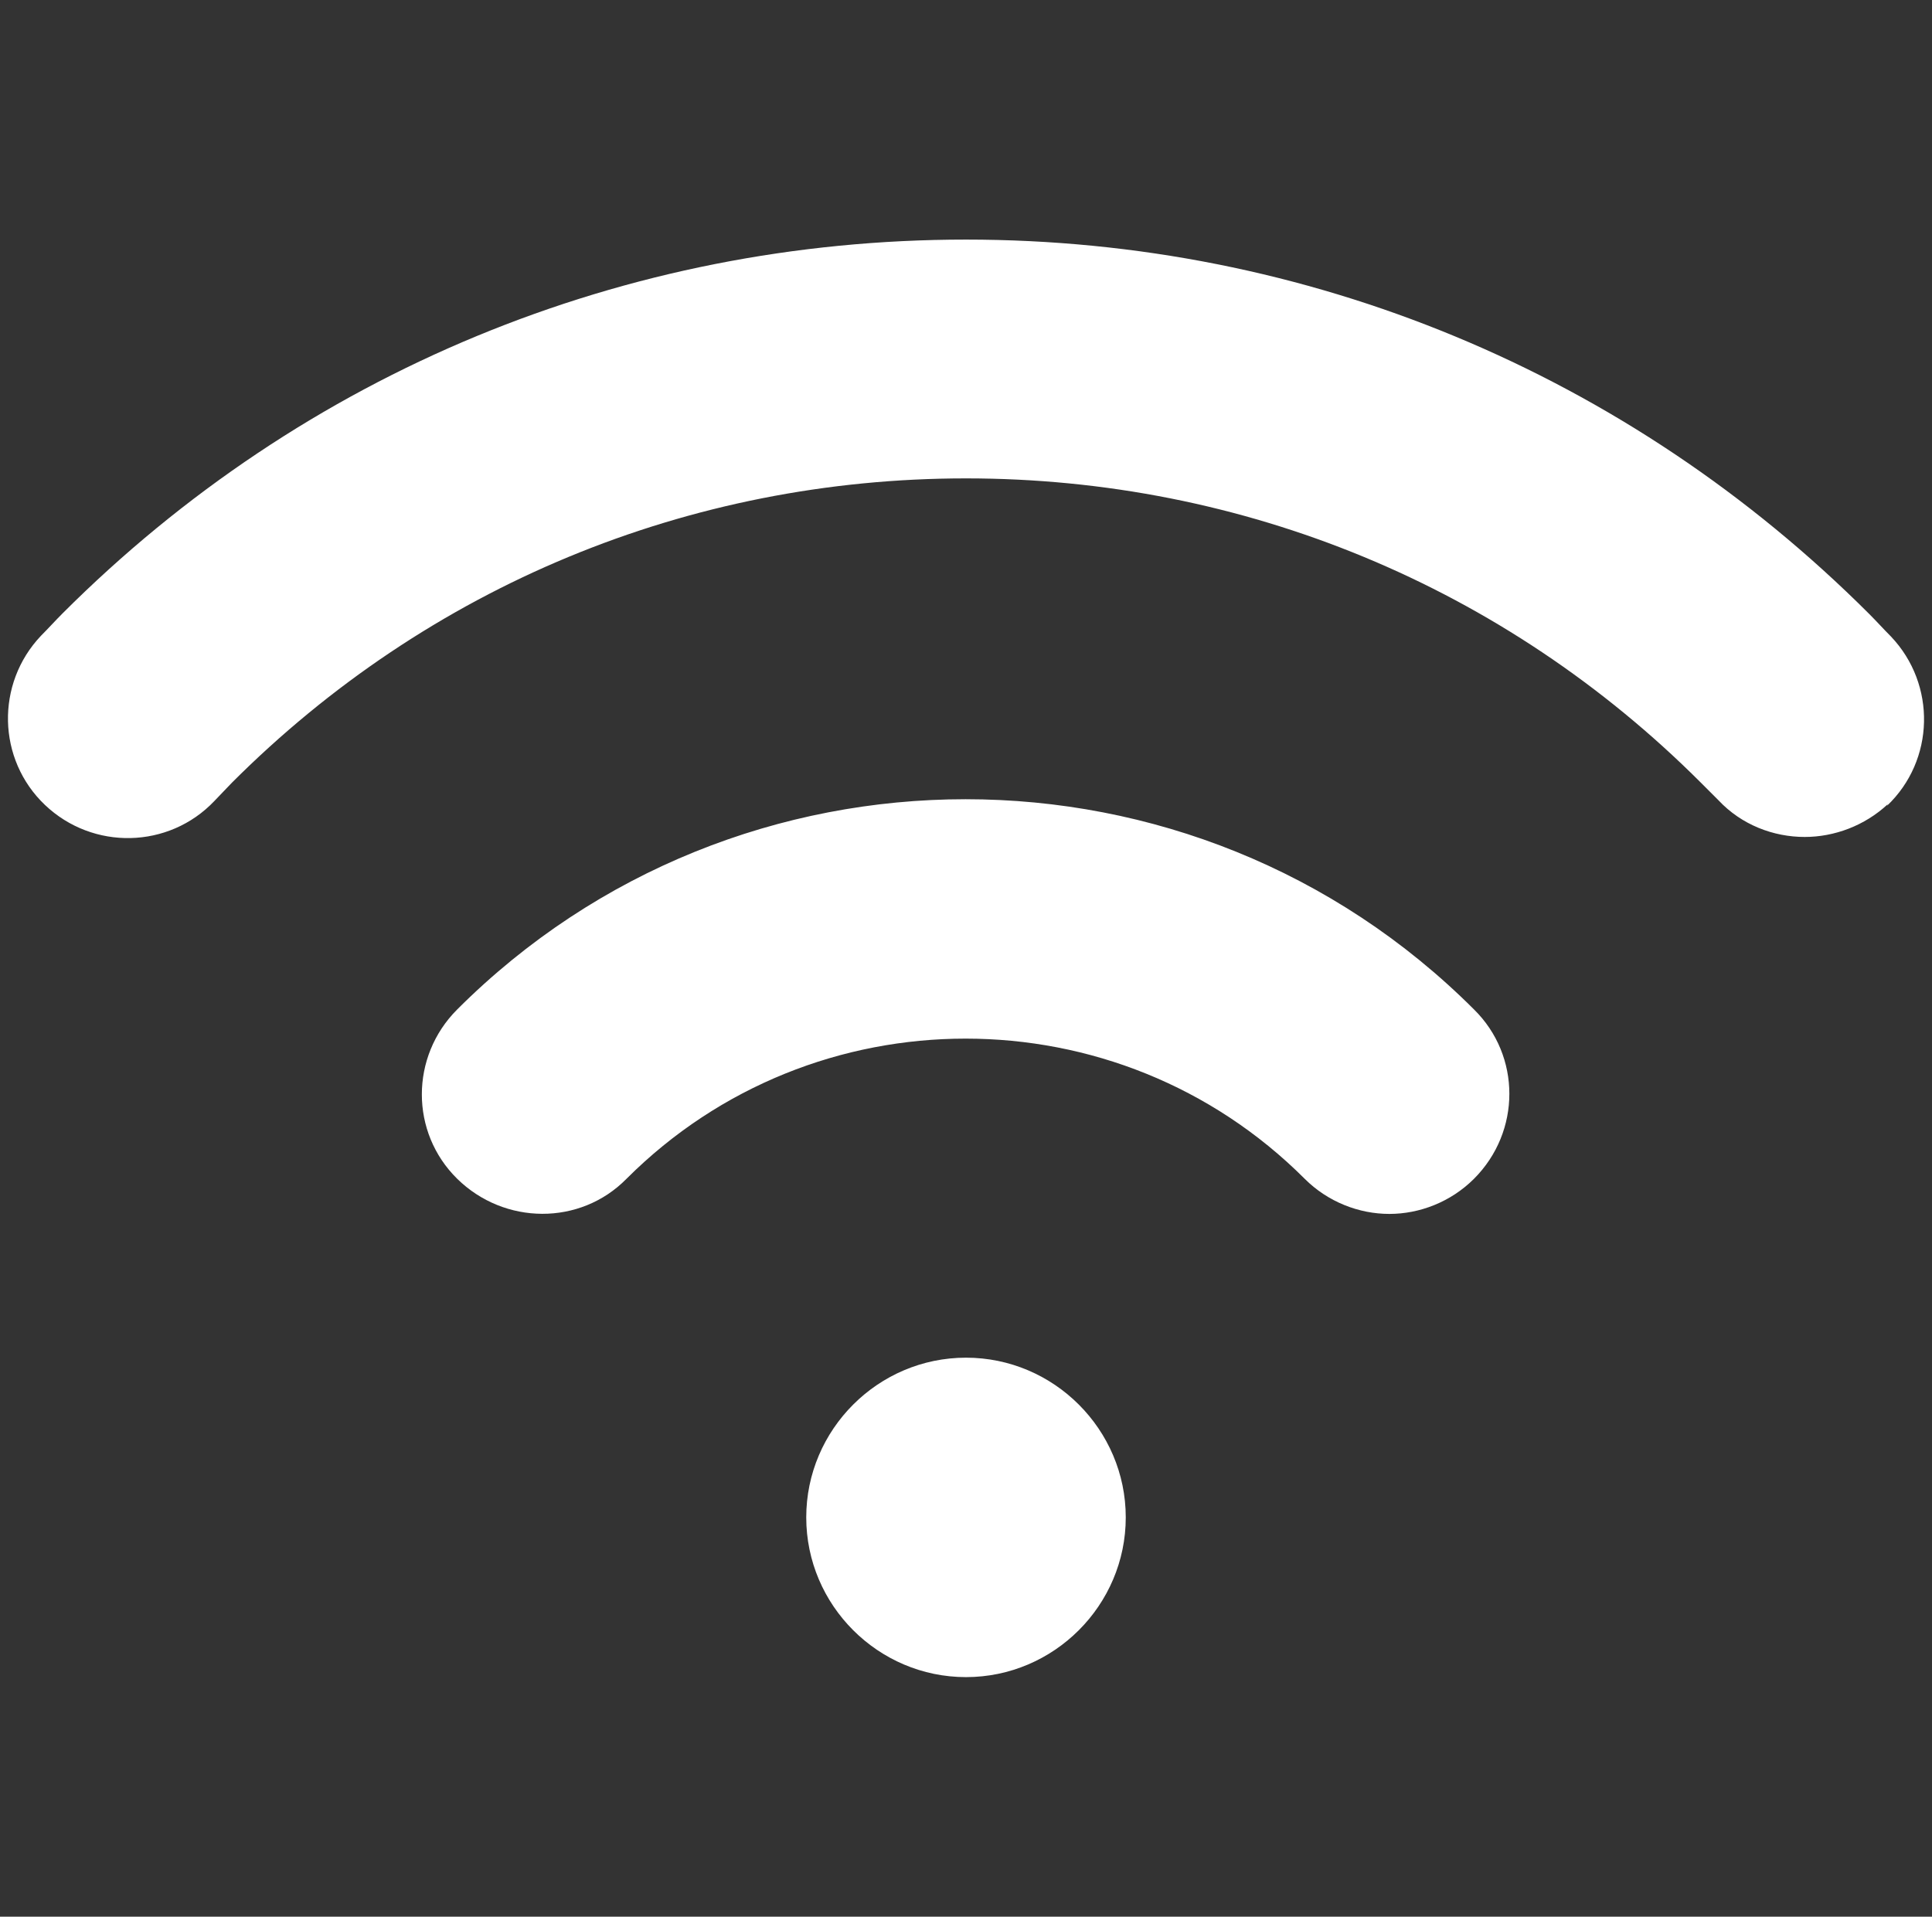 <svg width="129" height="128" viewBox="0 0 129 128" fill="none" xmlns="http://www.w3.org/2000/svg">
<rect x="0" y="0" width="129" height="128" fill="#333333" stroke="none"/>
<g clip-path="url(#clip0_38_258)">
<path d="M53.833 101.333C53.833 95.467 58.633 90.667 64.5 90.667C70.367 90.667 75.167 95.467 75.167 101.333C75.167 107.2 70.367 112 64.5 112C58.633 112 53.833 107.2 53.833 101.333ZM98.42 78.72C101.567 75.573 101.567 70.507 98.42 67.413C79.7 48.693 49.247 48.693 30.527 67.413C27.38 70.56 27.38 75.627 30.527 78.72C33.673 81.813 38.74 81.867 41.833 78.72C54.313 66.24 74.633 66.24 87.113 78.72C88.66 80.267 90.74 81.067 92.767 81.067C94.793 81.067 96.873 80.267 98.42 78.72ZM125.993 53.813C129.193 50.773 129.3 45.707 126.26 42.507C125.78 42.027 125.3 41.493 124.82 41.013C108.713 24.907 87.273 16 64.5 16C41.727 16 20.287 24.853 4.18 40.96C3.7 41.44 3.22 41.973 2.74 42.453C-0.3 45.653 -0.193 50.72 3.007 53.76C6.207 56.8 11.273 56.693 14.313 53.493L15.487 52.267C28.607 39.147 45.993 31.947 64.5 31.947C83.007 31.947 100.447 39.147 113.567 52.267L114.74 53.44C116.287 55.093 118.42 55.893 120.5 55.893C122.473 55.893 124.5 55.147 126.047 53.707L125.993 53.813Z" fill="white"/>
</g>
<defs>
<clipPath id="clip0_38_258">
<rect width="128" height="128" fill="white" transform="translate(0.5)"/>
</clipPath>
</defs>
</svg>
